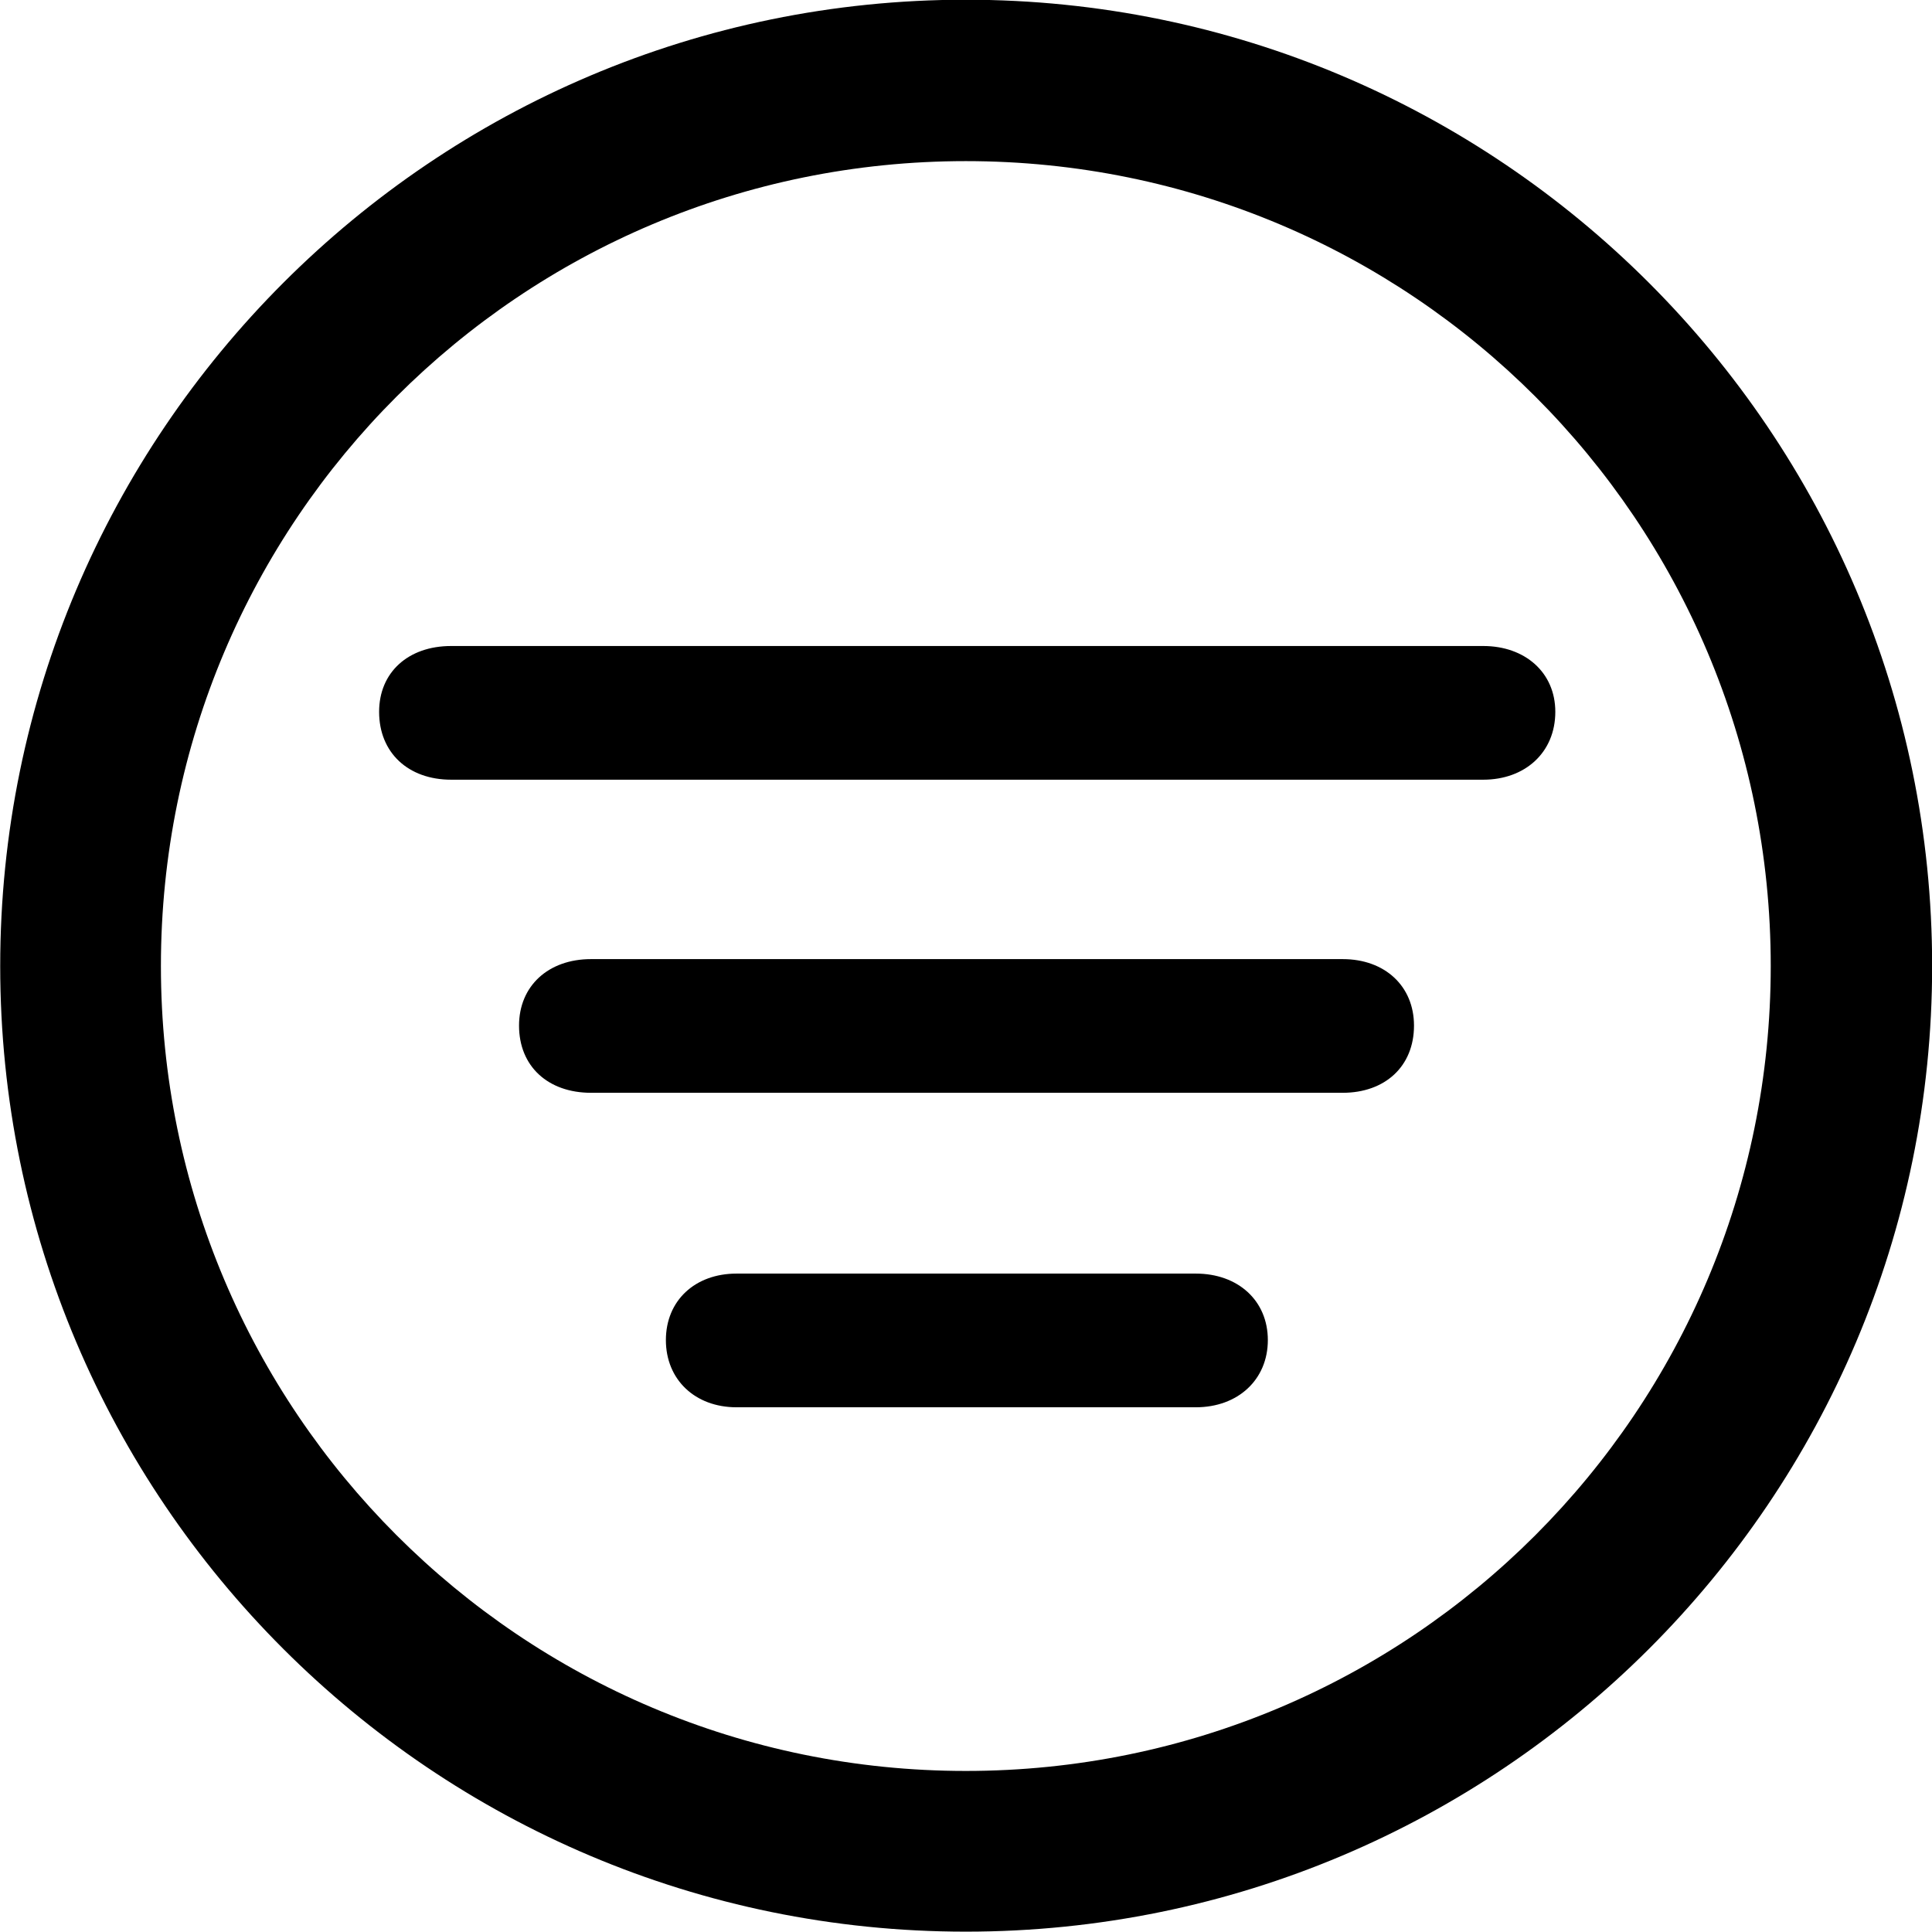 
<svg
    viewBox="0 0 27.891 27.891"
    xmlns="http://www.w3.org/2000/svg"
>
    <path
        fill="inherit"
        d="M13.943 27.886C21.643 27.886 27.893 21.646 27.893 13.946C27.893 6.246 21.643 -0.004 13.943 -0.004C6.253 -0.004 0.003 6.246 0.003 13.946C0.003 21.646 6.253 27.886 13.943 27.886ZM13.943 25.566C7.523 25.566 2.323 20.366 2.323 13.946C2.323 7.516 7.523 2.326 13.943 2.326C20.373 2.326 25.563 7.516 25.563 13.946C25.563 20.366 20.373 25.566 13.943 25.566ZM6.513 11.256H21.413C22.013 11.256 22.453 10.866 22.453 10.276C22.453 9.706 22.013 9.326 21.413 9.326H6.513C5.893 9.326 5.473 9.706 5.473 10.276C5.473 10.866 5.893 11.256 6.513 11.256ZM8.533 15.776H19.383C19.993 15.776 20.413 15.396 20.413 14.806C20.413 14.236 19.993 13.846 19.383 13.846H8.533C7.913 13.846 7.493 14.236 7.493 14.806C7.493 15.396 7.913 15.776 8.533 15.776ZM10.633 20.316H17.263C17.873 20.316 18.303 19.916 18.303 19.346C18.303 18.776 17.873 18.386 17.263 18.386H10.633C10.033 18.386 9.613 18.776 9.613 19.346C9.613 19.916 10.033 20.316 10.633 20.316Z"
        fillRule="evenodd"
        clipRule="evenodd"
    />
</svg>
        
